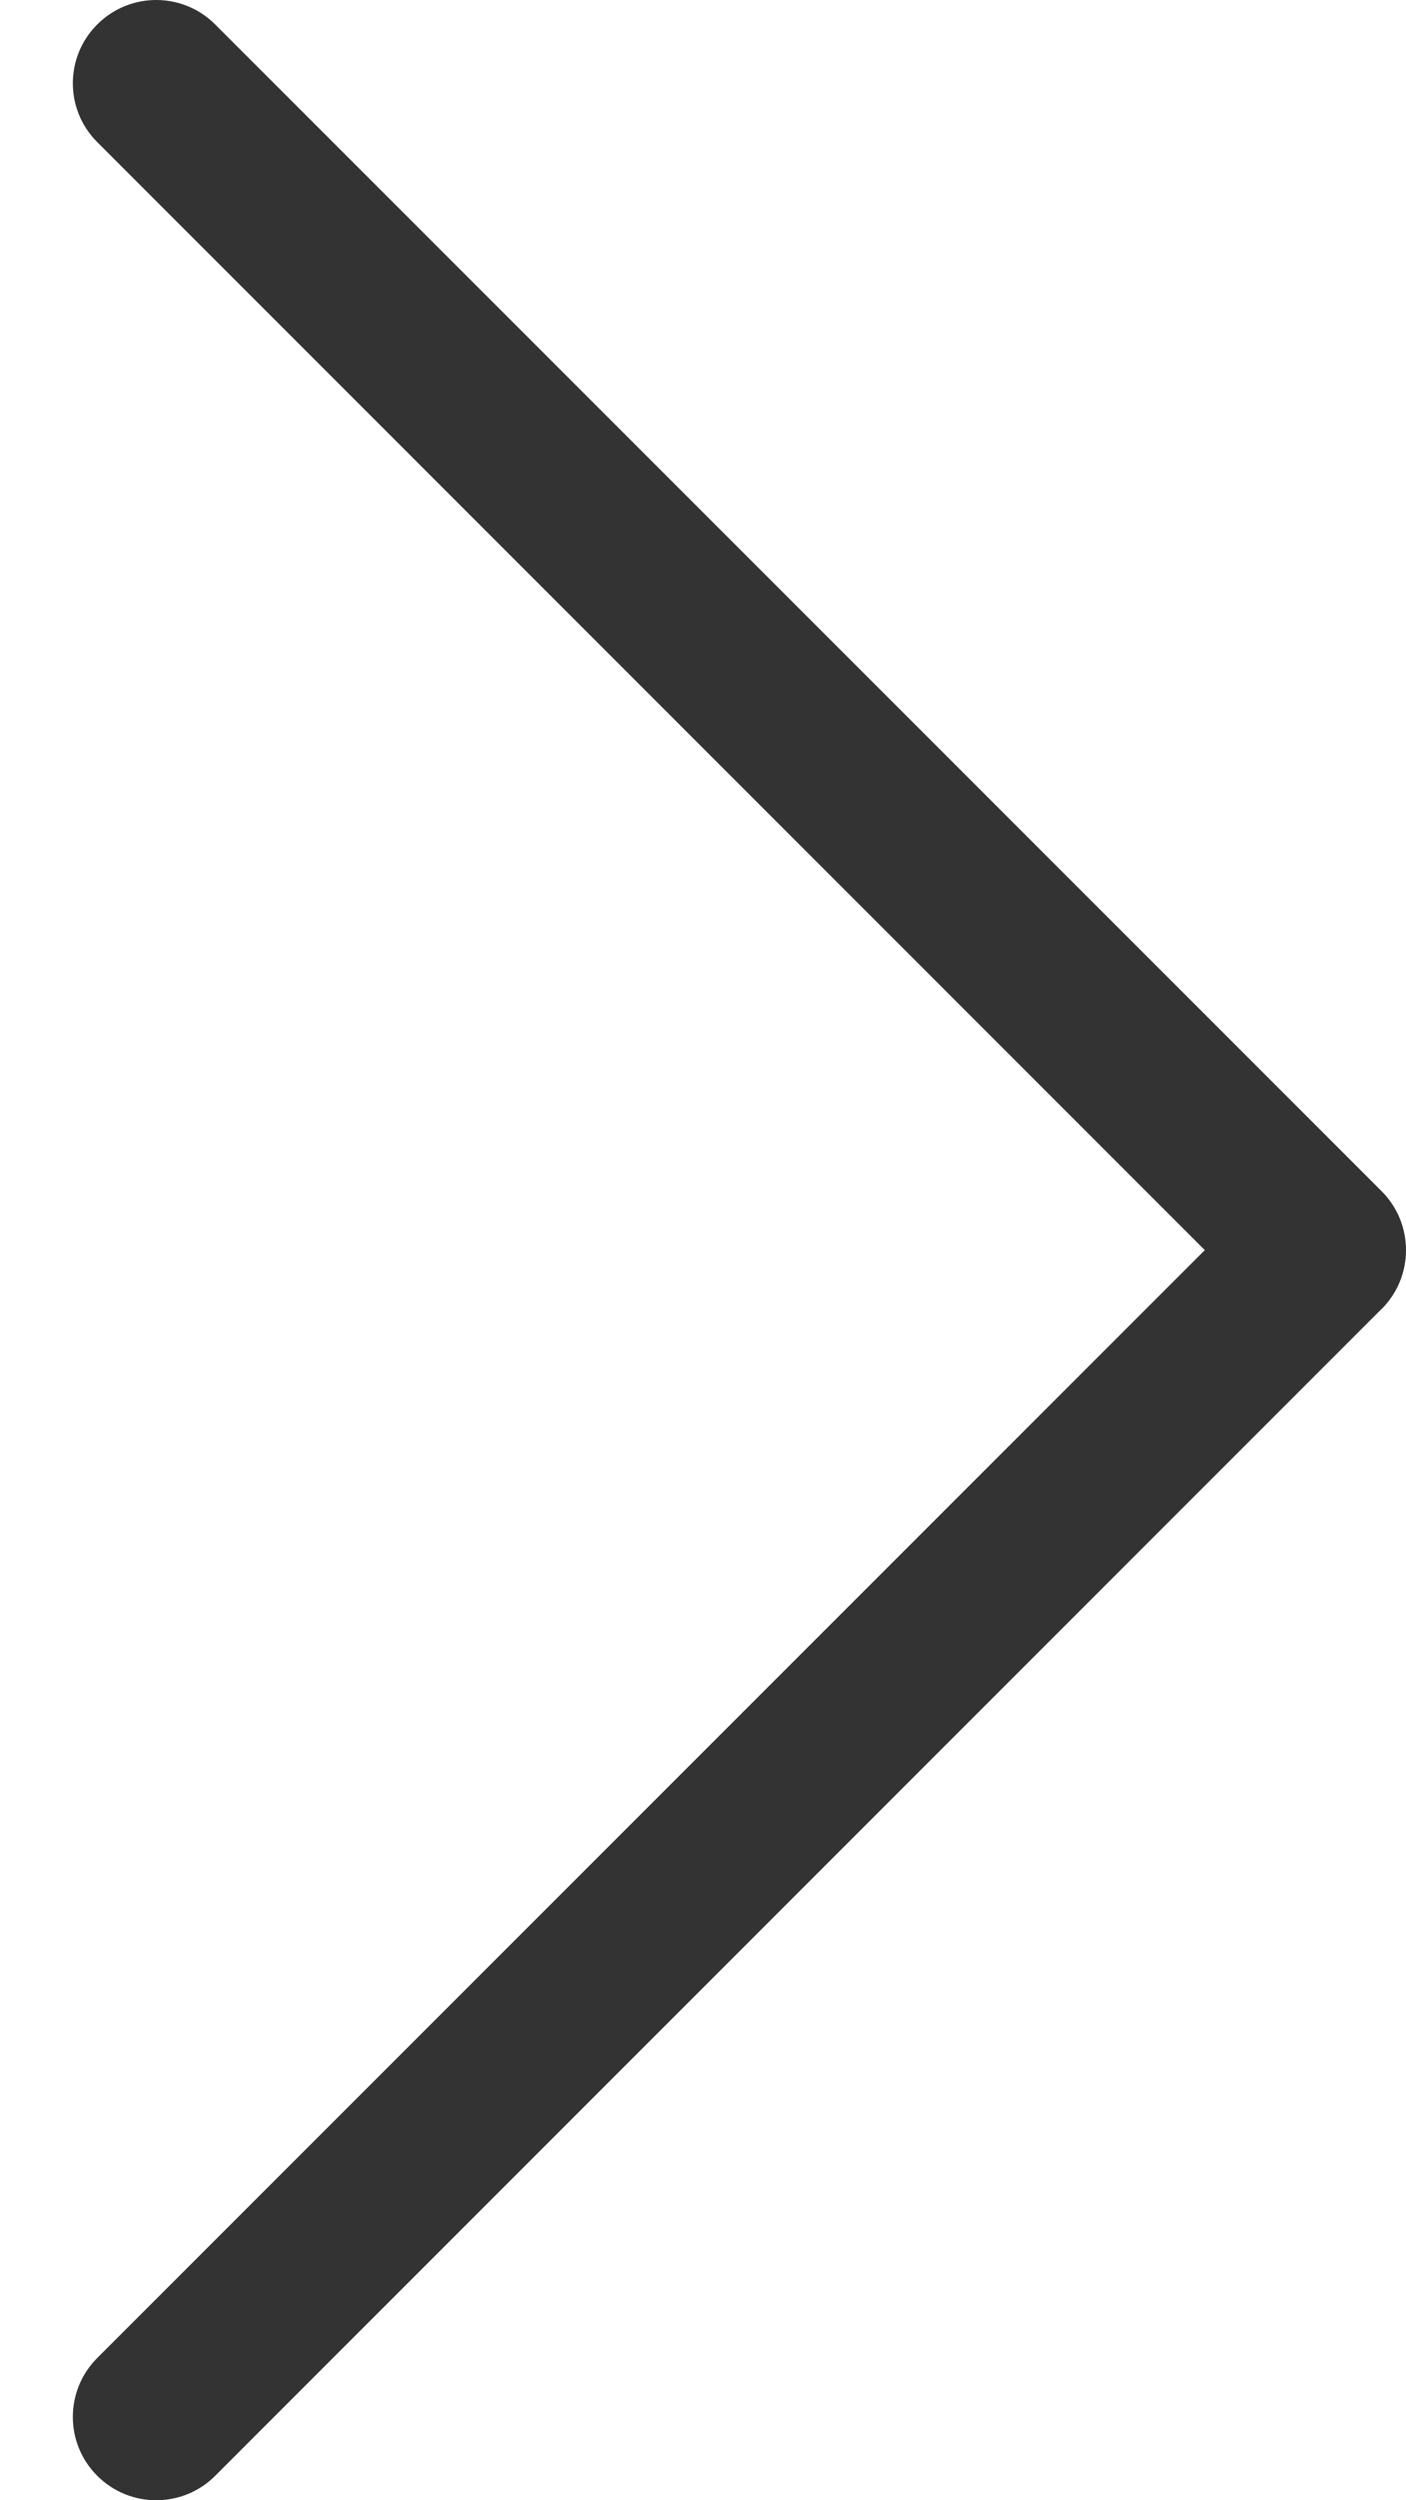 <svg width="9" height="16" viewBox="0 0 9 16" fill="none" xmlns="http://www.w3.org/2000/svg">
<path fill-rule="evenodd" clip-rule="evenodd" d="M0.623 0.91C0.414 0.702 0.414 0.364 0.623 0.156C0.831 -0.052 1.169 -0.052 1.377 0.156L8.844 7.623C9.052 7.831 9.052 8.169 8.844 8.377C8.843 8.377 8.843 8.377 8.843 8.377L1.377 15.844C1.169 16.052 0.831 16.052 0.623 15.844C0.414 15.636 0.414 15.298 0.623 15.089L7.712 8L0.623 0.91Z" fill="#333333"/>
</svg>
